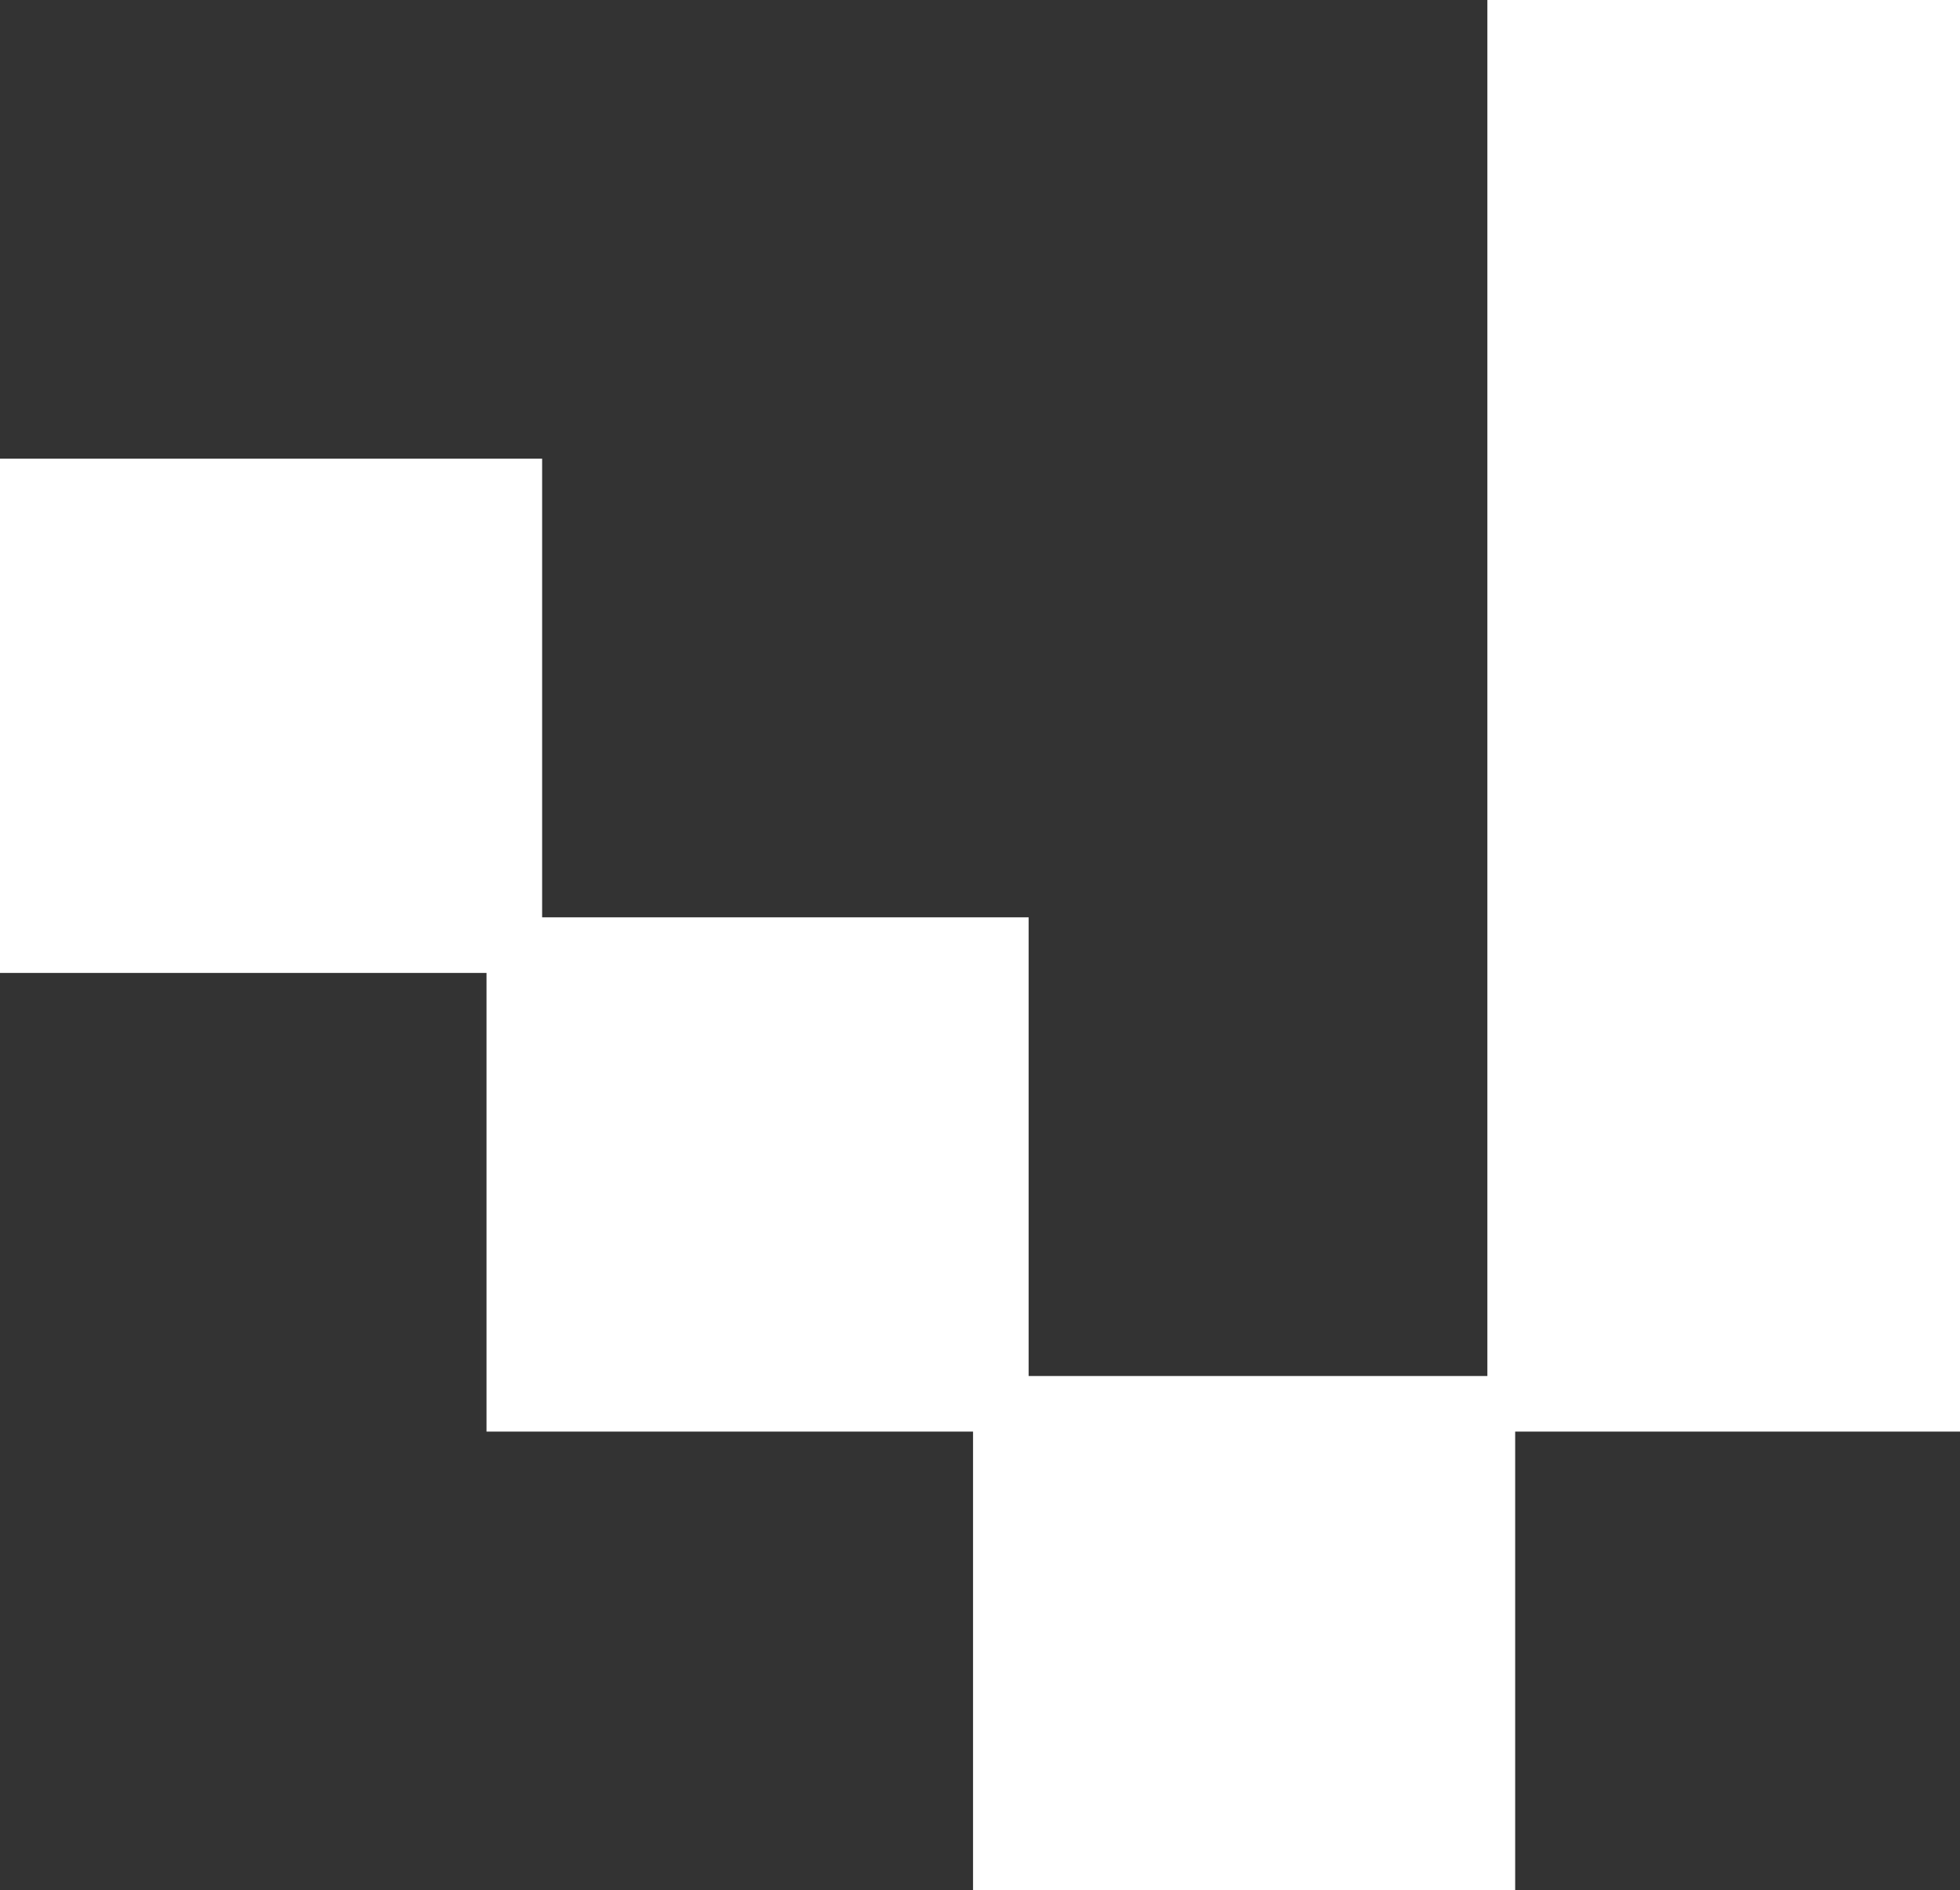 <svg width="141" height="136" viewBox="0 0 141 136" fill="none" xmlns="http://www.w3.org/2000/svg">
<rect x="0" y="0" width="141" height="136" fill="#333333" stroke="none"/>
<rect width="34" height="103" transform="translate(107)" fill="white"/>
<rect width="39" height="37" transform="translate(70 99)" fill="white"/>
<rect width="39" height="37" transform="translate(35 66)" fill="white"/>
<rect width="39" height="37" transform="translate(0 33)" fill="white"/>
</svg>

